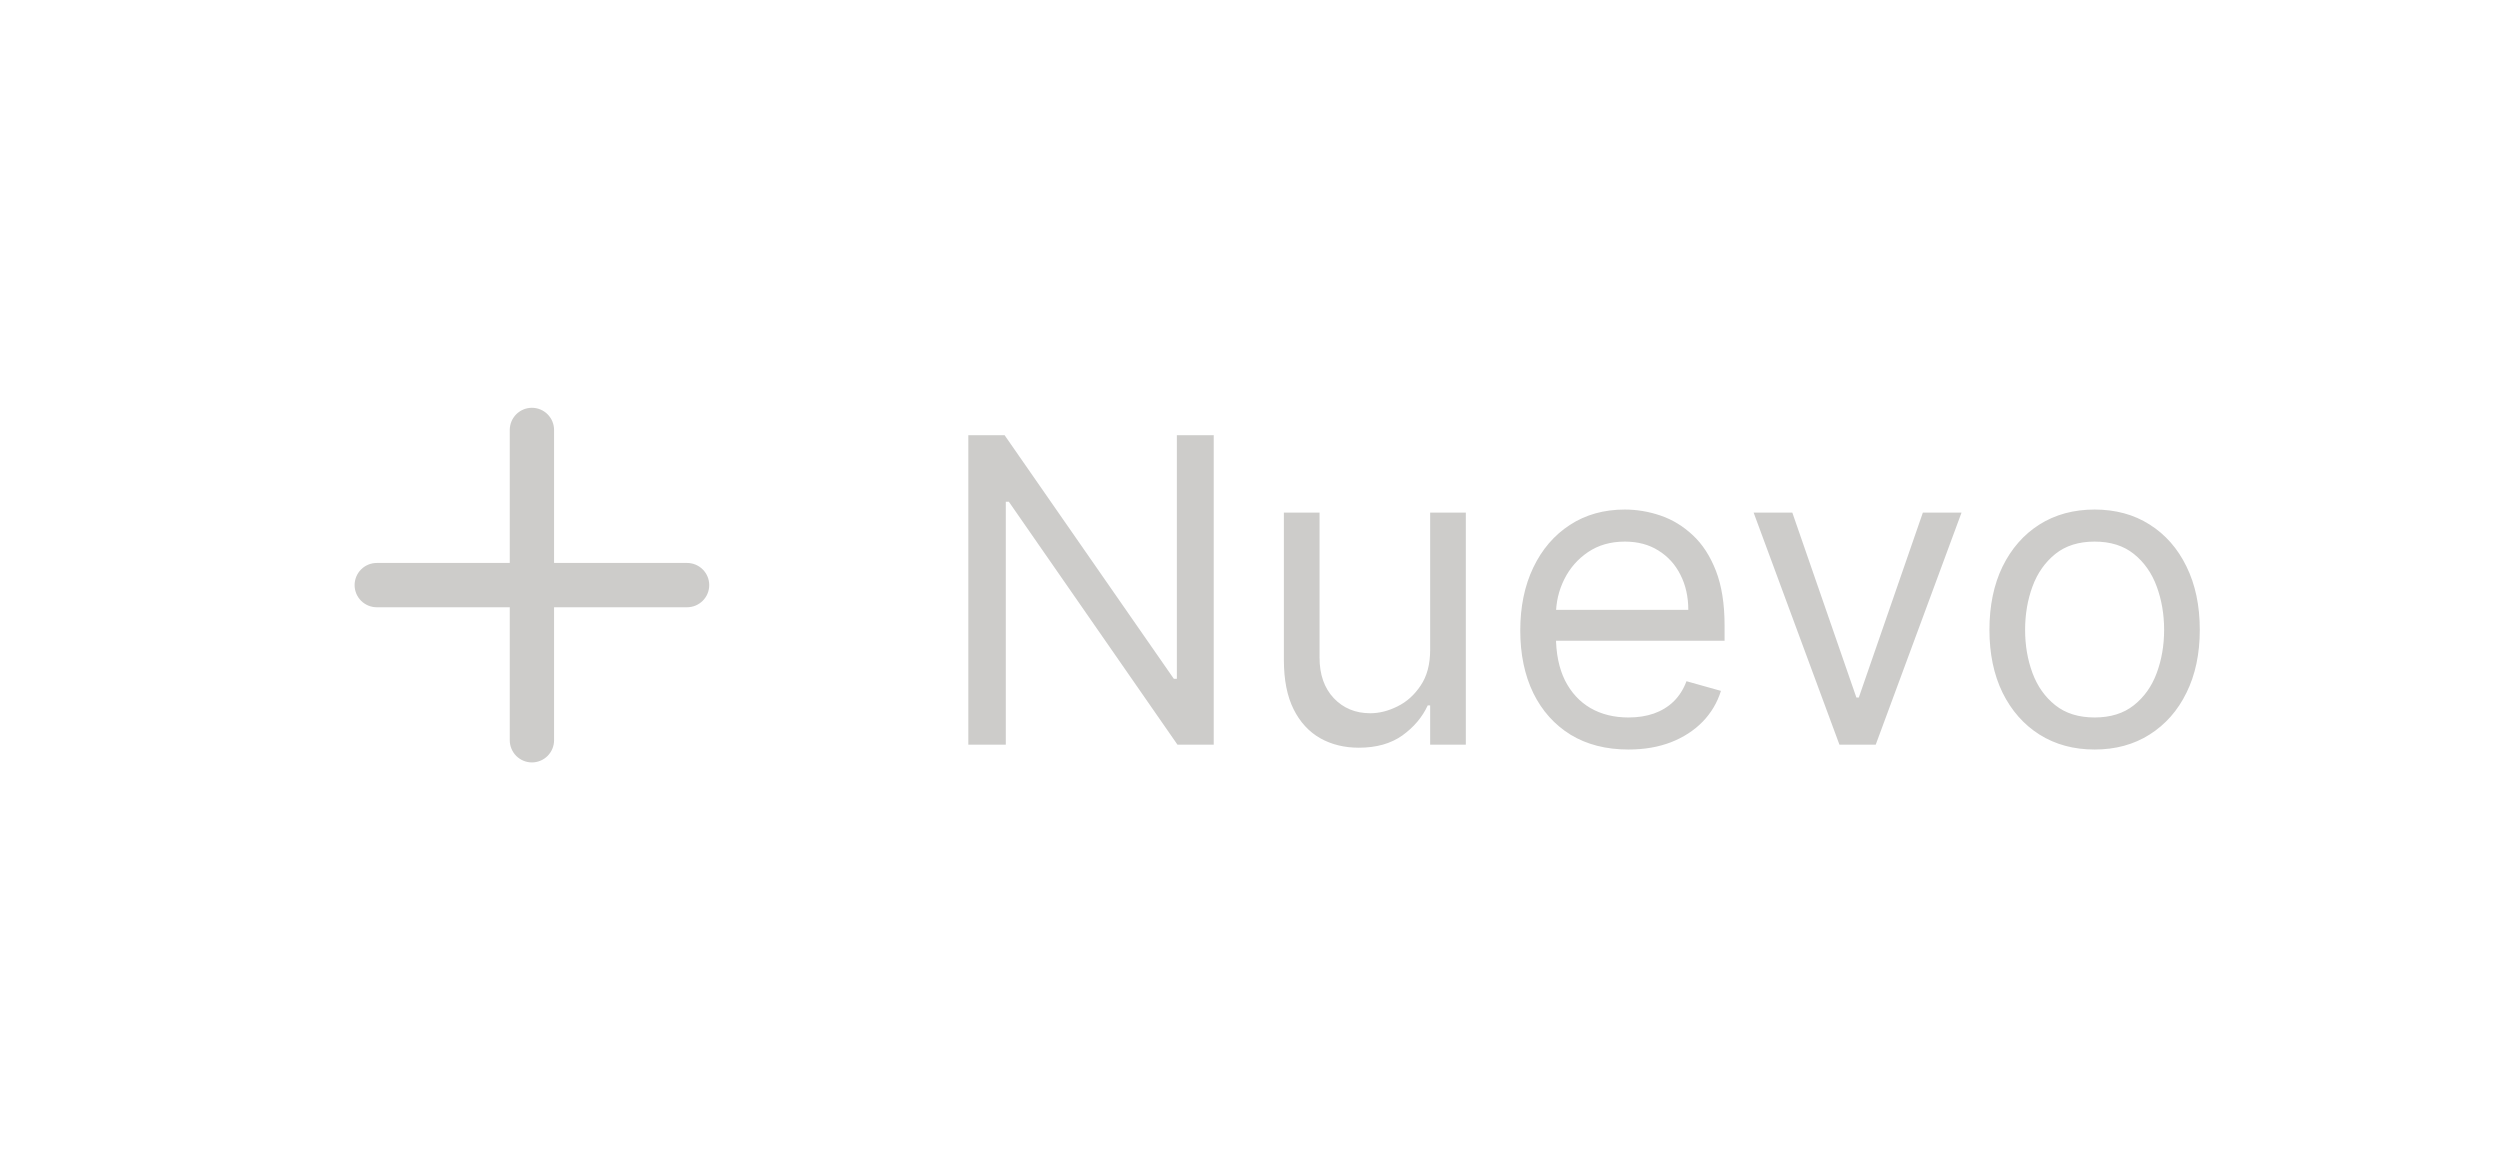 <svg width="94" height="44" viewBox="0 0 94 44" fill="none" xmlns="http://www.w3.org/2000/svg">
<g opacity="0.5">
<g opacity="0.9">
<path d="M25.833 21.167H20.833V16.167C20.833 15.946 20.745 15.734 20.589 15.577C20.433 15.421 20.221 15.333 20 15.333C19.779 15.333 19.567 15.421 19.411 15.577C19.255 15.734 19.167 15.946 19.167 16.167V21.167H14.167C13.946 21.167 13.734 21.254 13.577 21.411C13.421 21.567 13.333 21.779 13.333 22C13.333 22.221 13.421 22.433 13.577 22.589C13.734 22.745 13.946 22.833 14.167 22.833H19.167V27.833C19.167 28.054 19.255 28.266 19.411 28.423C19.567 28.579 19.779 28.667 20 28.667C20.221 28.667 20.433 28.579 20.589 28.423C20.745 28.266 20.833 28.054 20.833 27.833V22.833H25.833C26.054 22.833 26.266 22.745 26.423 22.589C26.579 22.433 26.667 22.221 26.667 22C26.667 21.779 26.579 21.567 26.423 21.411C26.266 21.254 26.054 21.167 25.833 21.167Z" fill="#8F8E8A"/>
<path d="M45.636 16.364V28H44.273L37.932 18.864H37.818V28H36.409V16.364H37.773L44.136 25.523H44.25V16.364H45.636ZM53.774 24.432V19.273H55.115V28H53.774V26.523H53.683C53.479 26.966 53.16 27.343 52.729 27.653C52.297 27.96 51.751 28.114 51.092 28.114C50.547 28.114 50.062 27.994 49.638 27.756C49.214 27.513 48.88 27.15 48.638 26.665C48.395 26.176 48.274 25.561 48.274 24.818V19.273H49.615V24.727C49.615 25.364 49.793 25.871 50.149 26.25C50.509 26.629 50.967 26.818 51.524 26.818C51.858 26.818 52.197 26.733 52.541 26.562C52.89 26.392 53.181 26.131 53.416 25.778C53.655 25.426 53.774 24.977 53.774 24.432ZM61.23 28.182C60.389 28.182 59.664 27.996 59.054 27.625C58.448 27.25 57.98 26.727 57.651 26.057C57.325 25.383 57.162 24.599 57.162 23.704C57.162 22.811 57.325 22.023 57.651 21.341C57.98 20.655 58.438 20.121 59.026 19.739C59.617 19.352 60.306 19.159 61.094 19.159C61.548 19.159 61.997 19.235 62.44 19.386C62.883 19.538 63.287 19.784 63.651 20.125C64.014 20.462 64.304 20.909 64.52 21.466C64.736 22.023 64.844 22.708 64.844 23.523V24.091H58.117V22.932H63.48C63.48 22.439 63.382 22 63.185 21.614C62.992 21.227 62.715 20.922 62.355 20.699C61.999 20.475 61.579 20.364 61.094 20.364C60.56 20.364 60.097 20.496 59.707 20.761C59.321 21.023 59.024 21.364 58.815 21.784C58.607 22.204 58.503 22.655 58.503 23.136V23.909C58.503 24.568 58.617 25.127 58.844 25.585C59.075 26.04 59.395 26.386 59.804 26.625C60.213 26.86 60.688 26.977 61.23 26.977C61.582 26.977 61.901 26.928 62.185 26.829C62.472 26.727 62.721 26.576 62.929 26.375C63.137 26.171 63.298 25.917 63.412 25.614L64.707 25.977C64.571 26.417 64.342 26.803 64.02 27.136C63.698 27.466 63.3 27.724 62.827 27.909C62.353 28.091 61.821 28.182 61.23 28.182ZM73.754 19.273L70.527 28H69.163L65.936 19.273H67.391L69.8 26.227H69.891L72.3 19.273H73.754ZM78.757 28.182C77.969 28.182 77.278 27.994 76.683 27.619C76.092 27.244 75.63 26.72 75.297 26.046C74.967 25.371 74.803 24.583 74.803 23.682C74.803 22.773 74.967 21.979 75.297 21.301C75.63 20.623 76.092 20.097 76.683 19.722C77.278 19.347 77.969 19.159 78.757 19.159C79.545 19.159 80.234 19.347 80.825 19.722C81.42 20.097 81.882 20.623 82.212 21.301C82.545 21.979 82.712 22.773 82.712 23.682C82.712 24.583 82.545 25.371 82.212 26.046C81.882 26.72 81.42 27.244 80.825 27.619C80.234 27.994 79.545 28.182 78.757 28.182ZM78.757 26.977C79.356 26.977 79.848 26.824 80.234 26.517C80.621 26.21 80.907 25.807 81.092 25.307C81.278 24.807 81.371 24.265 81.371 23.682C81.371 23.099 81.278 22.555 81.092 22.051C80.907 21.547 80.621 21.14 80.234 20.829C79.848 20.519 79.356 20.364 78.757 20.364C78.159 20.364 77.666 20.519 77.28 20.829C76.894 21.14 76.608 21.547 76.422 22.051C76.236 22.555 76.144 23.099 76.144 23.682C76.144 24.265 76.236 24.807 76.422 25.307C76.608 25.807 76.894 26.21 77.28 26.517C77.666 26.824 78.159 26.977 78.757 26.977Z" fill="#8F8E8A"/>
</g>
</g>
</svg>

